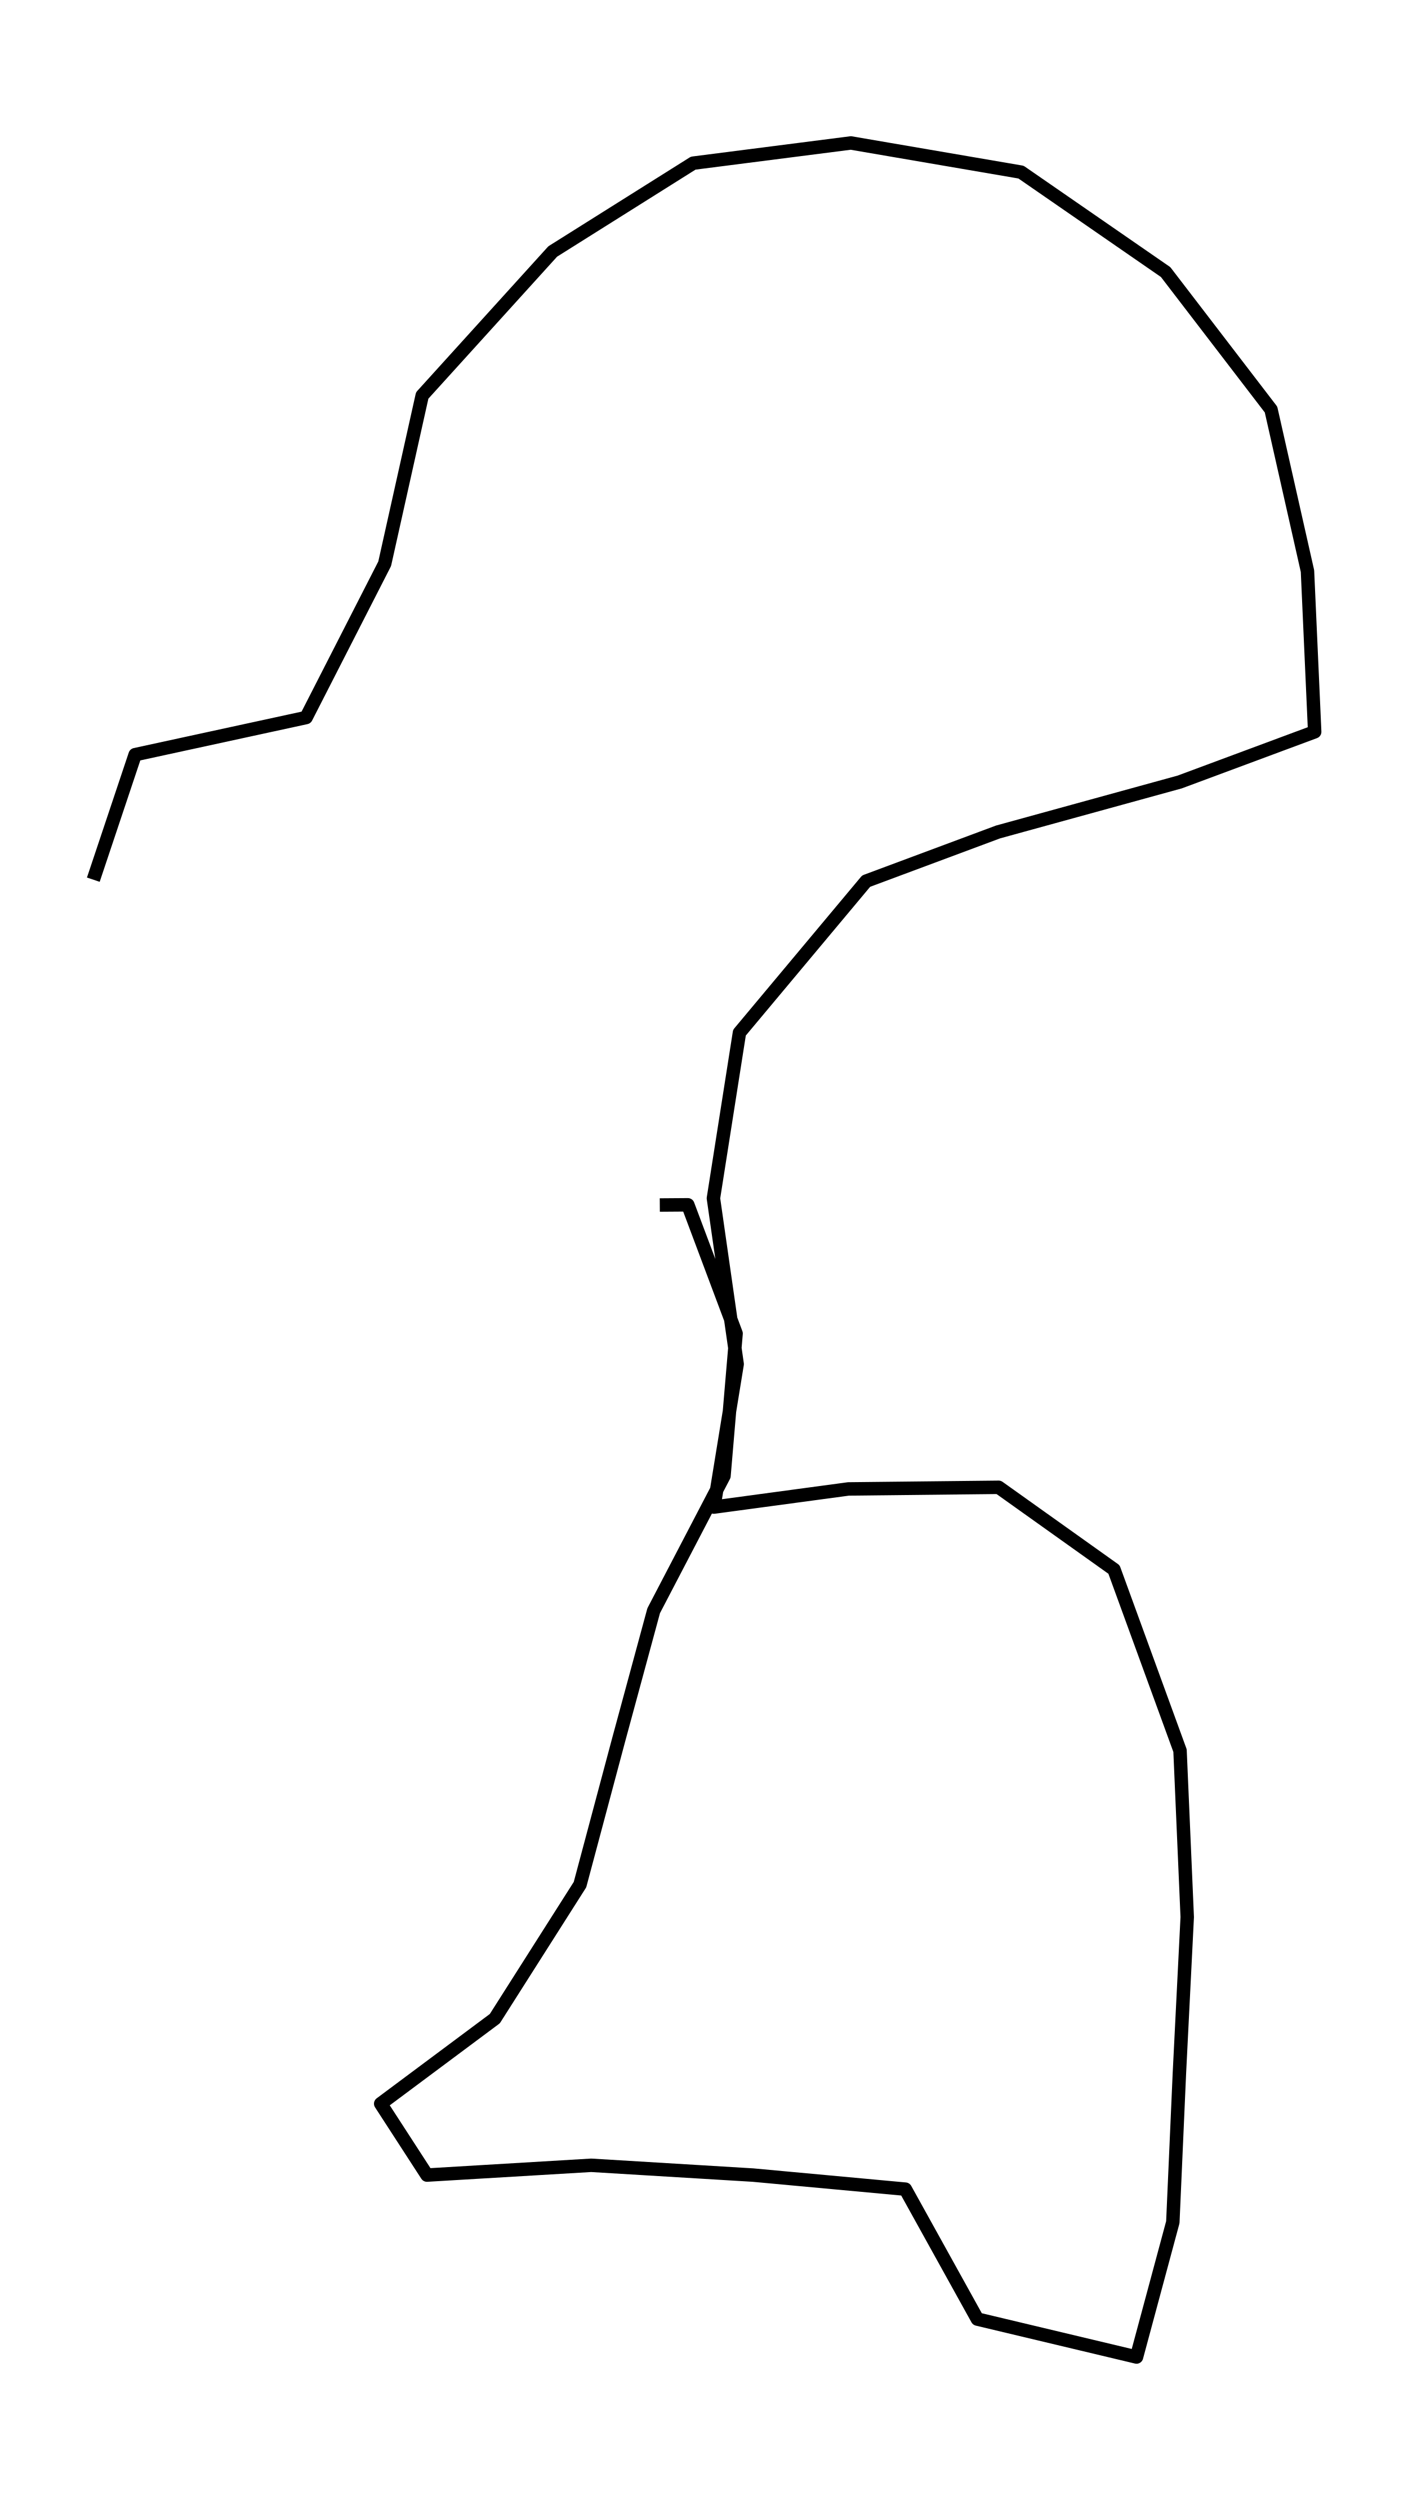 <?xml version="1.0" encoding="utf-8" standalone="no"?>
<!DOCTYPE svg PUBLIC "-//W3C//DTD SVG 1.1//EN"
  "http://www.w3.org/Graphics/SVG/1.1/DTD/svg11.dtd">
<svg height="558pt" version="1.1" viewBox="0 0 314.333 558" width="314.333pt" xmlns="http://www.w3.org/2000/svg" xmlns:xlink="http://www.w3.org/1999/xlink">
 <defs>
  <style type="text/css">*{stroke-linecap:butt;stroke-linejoin:round;}</style>
 </defs>
 <g id="figure_1">
  <g id="patch_1">
   <path d="M -0 558 
L 314.333 558 
L 314.333 0 
L -0 0 
z
" style="fill:none;"/>
  </g>
  <g id="axes_1">
   <g id="LineCollection_1">
    <path clip-path="url(#p9fcf8b9b6e)" d="M 20.833 196.348 
L 30.17 168.441 
L 68.335 160.155 
L 85.879 125.829 
L 94.258 88.27 
L 123.395 56.129 
L 154.755 36.416 
L 189.946 31.909 
L 227.94 38.419 
L 260.224 60.727 
L 283.753 91.411 
L 291.892 127.468 
L 293.499 163.342 
L 263.37 174.541 
L 222.811 185.695 
L 193.366 196.667 
L 165.083 230.492 
L 159.27 267.459 
L 164.57 304.472 
L 159.372 336.385 
L 189.399 332.333 
L 222.947 331.969 
L 248.699 350.316 
L 263.439 390.743 
L 265.046 427.892 
L 263.302 462.674 
L 261.831 495.998 
L 253.726 526.091 
L 218.194 517.623 
L 202.12 488.623 
L 168.093 485.482 
L 131.979 483.297 
L 95.318 485.482 
L 84.99 469.548 
L 110.468 450.564 
L 129.482 420.653 
L 138.101 388.376 
L 145.932 359.512 
L 161.629 329.42 
L 164.331 297.643 
L 153.558 268.916 
L 147.3 268.962 
" style="fill:none;stroke:#000000;stroke-width:3;"/>
   </g>
  </g>
 </g>
 <defs>
  <clipPath id="p9fcf8b9b6e">
   <rect height="543.6" width="299.933" x="7.2" y="7.2"/>
  </clipPath>
 </defs>
</svg>
